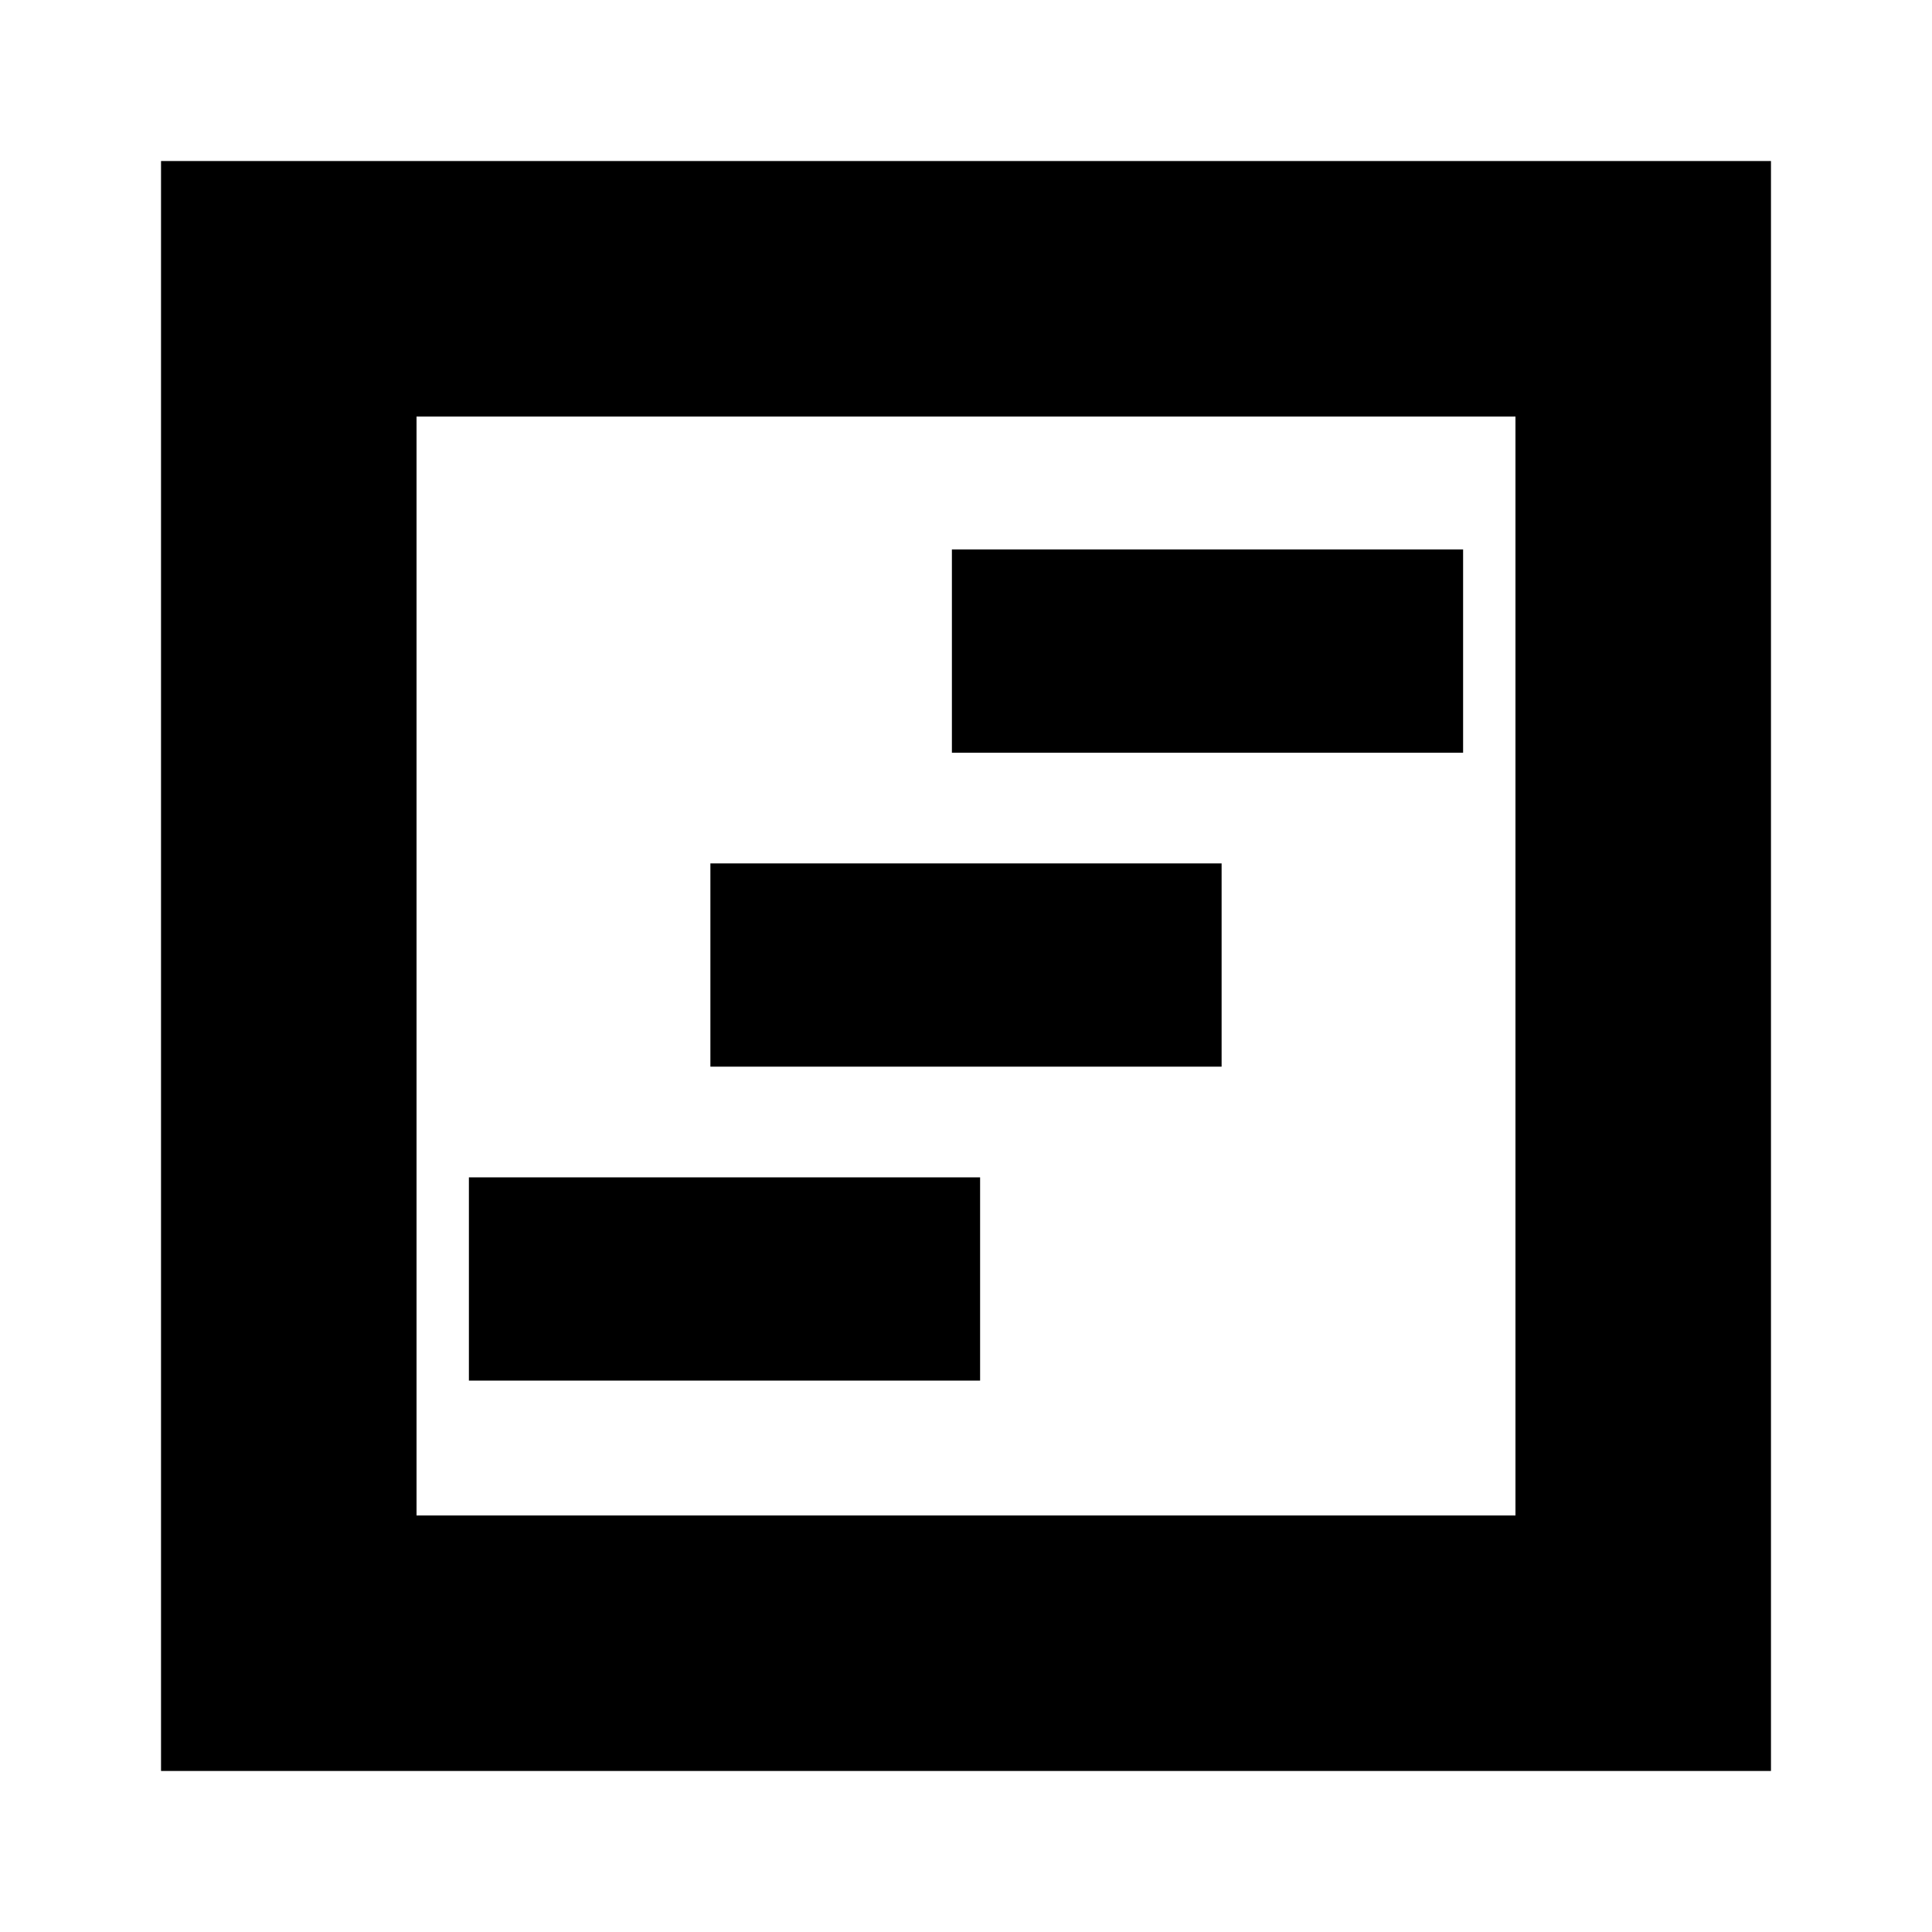 <svg xmlns="http://www.w3.org/2000/svg" height="20" width="20"><path d="M4.854 14.292h5.292v-2.104H4.854Zm5-6.5h5.292V5.688H9.854Zm-2.5 3.25h5.292V8.938H7.354Zm-5.687 7.291V1.667h16.666v16.666Zm2.645-2.645h11.376V4.312H4.312Zm0 0V4.312v11.376Z"/></svg>